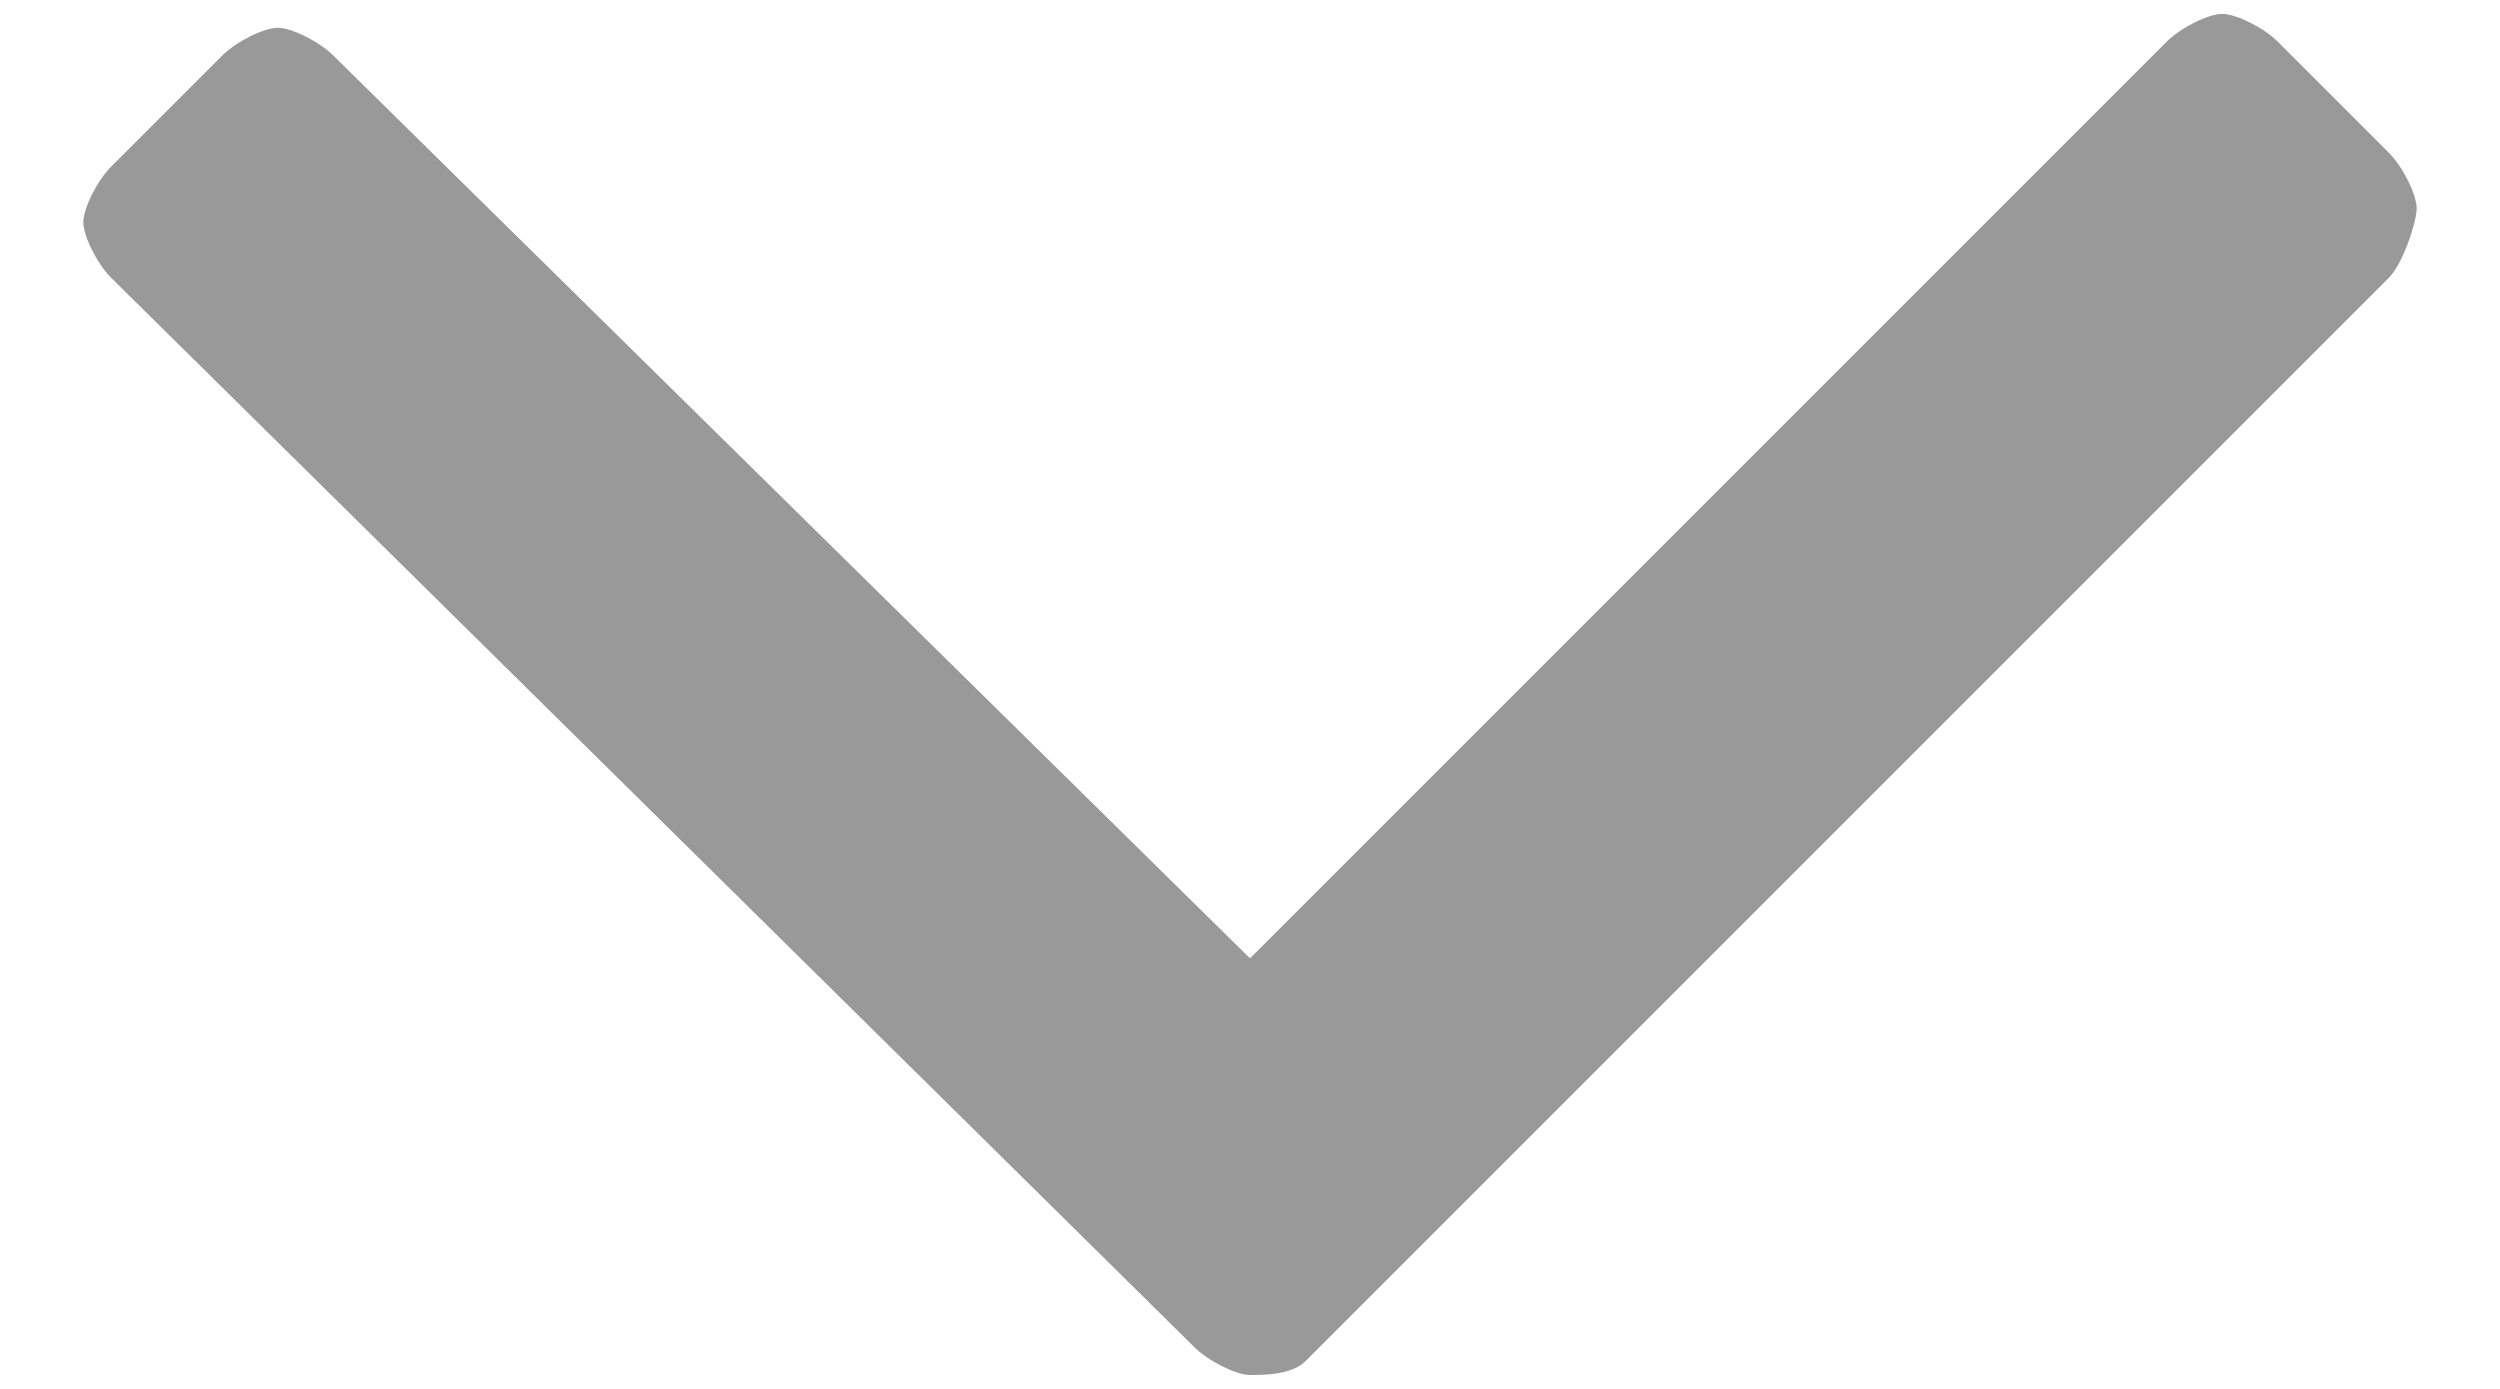 <?xml version="1.0" encoding="utf-8"?>
<!-- Generator: Adobe Illustrator 21.0.0, SVG Export Plug-In . SVG Version: 6.00 Build 0)  -->
<svg version="1.1" id="图层_1" xmlns="http://www.w3.org/2000/svg" xmlns:xlink="http://www.w3.org/1999/xlink" x="0px" y="0px"
	 viewBox="0 0 18 10" style="enable-background:new 0 0 18 10;" xml:space="preserve">
<style type="text/css">
	.st0{fill:#999999;}
</style>
<g>
	<path class="st0" d="M17.2,2L9.4,9.8C9.3,9.9,9.1,9.9,9,9.9S8.7,9.8,8.6,9.7L0.8,2C0.7,1.9,0.6,1.7,0.6,1.6s0.1-0.3,0.2-0.4
		l0.8-0.8C1.7,0.3,1.9,0.2,2,0.2c0.1,0,0.3,0.1,0.4,0.2L9,6.9l6.6-6.6c0.1-0.1,0.3-0.2,0.4-0.2c0.1,0,0.3,0.1,0.4,0.2l0.8,0.8
		c0.1,0.1,0.2,0.3,0.2,0.4S17.3,1.9,17.2,2z"/>
</g>
</svg>
